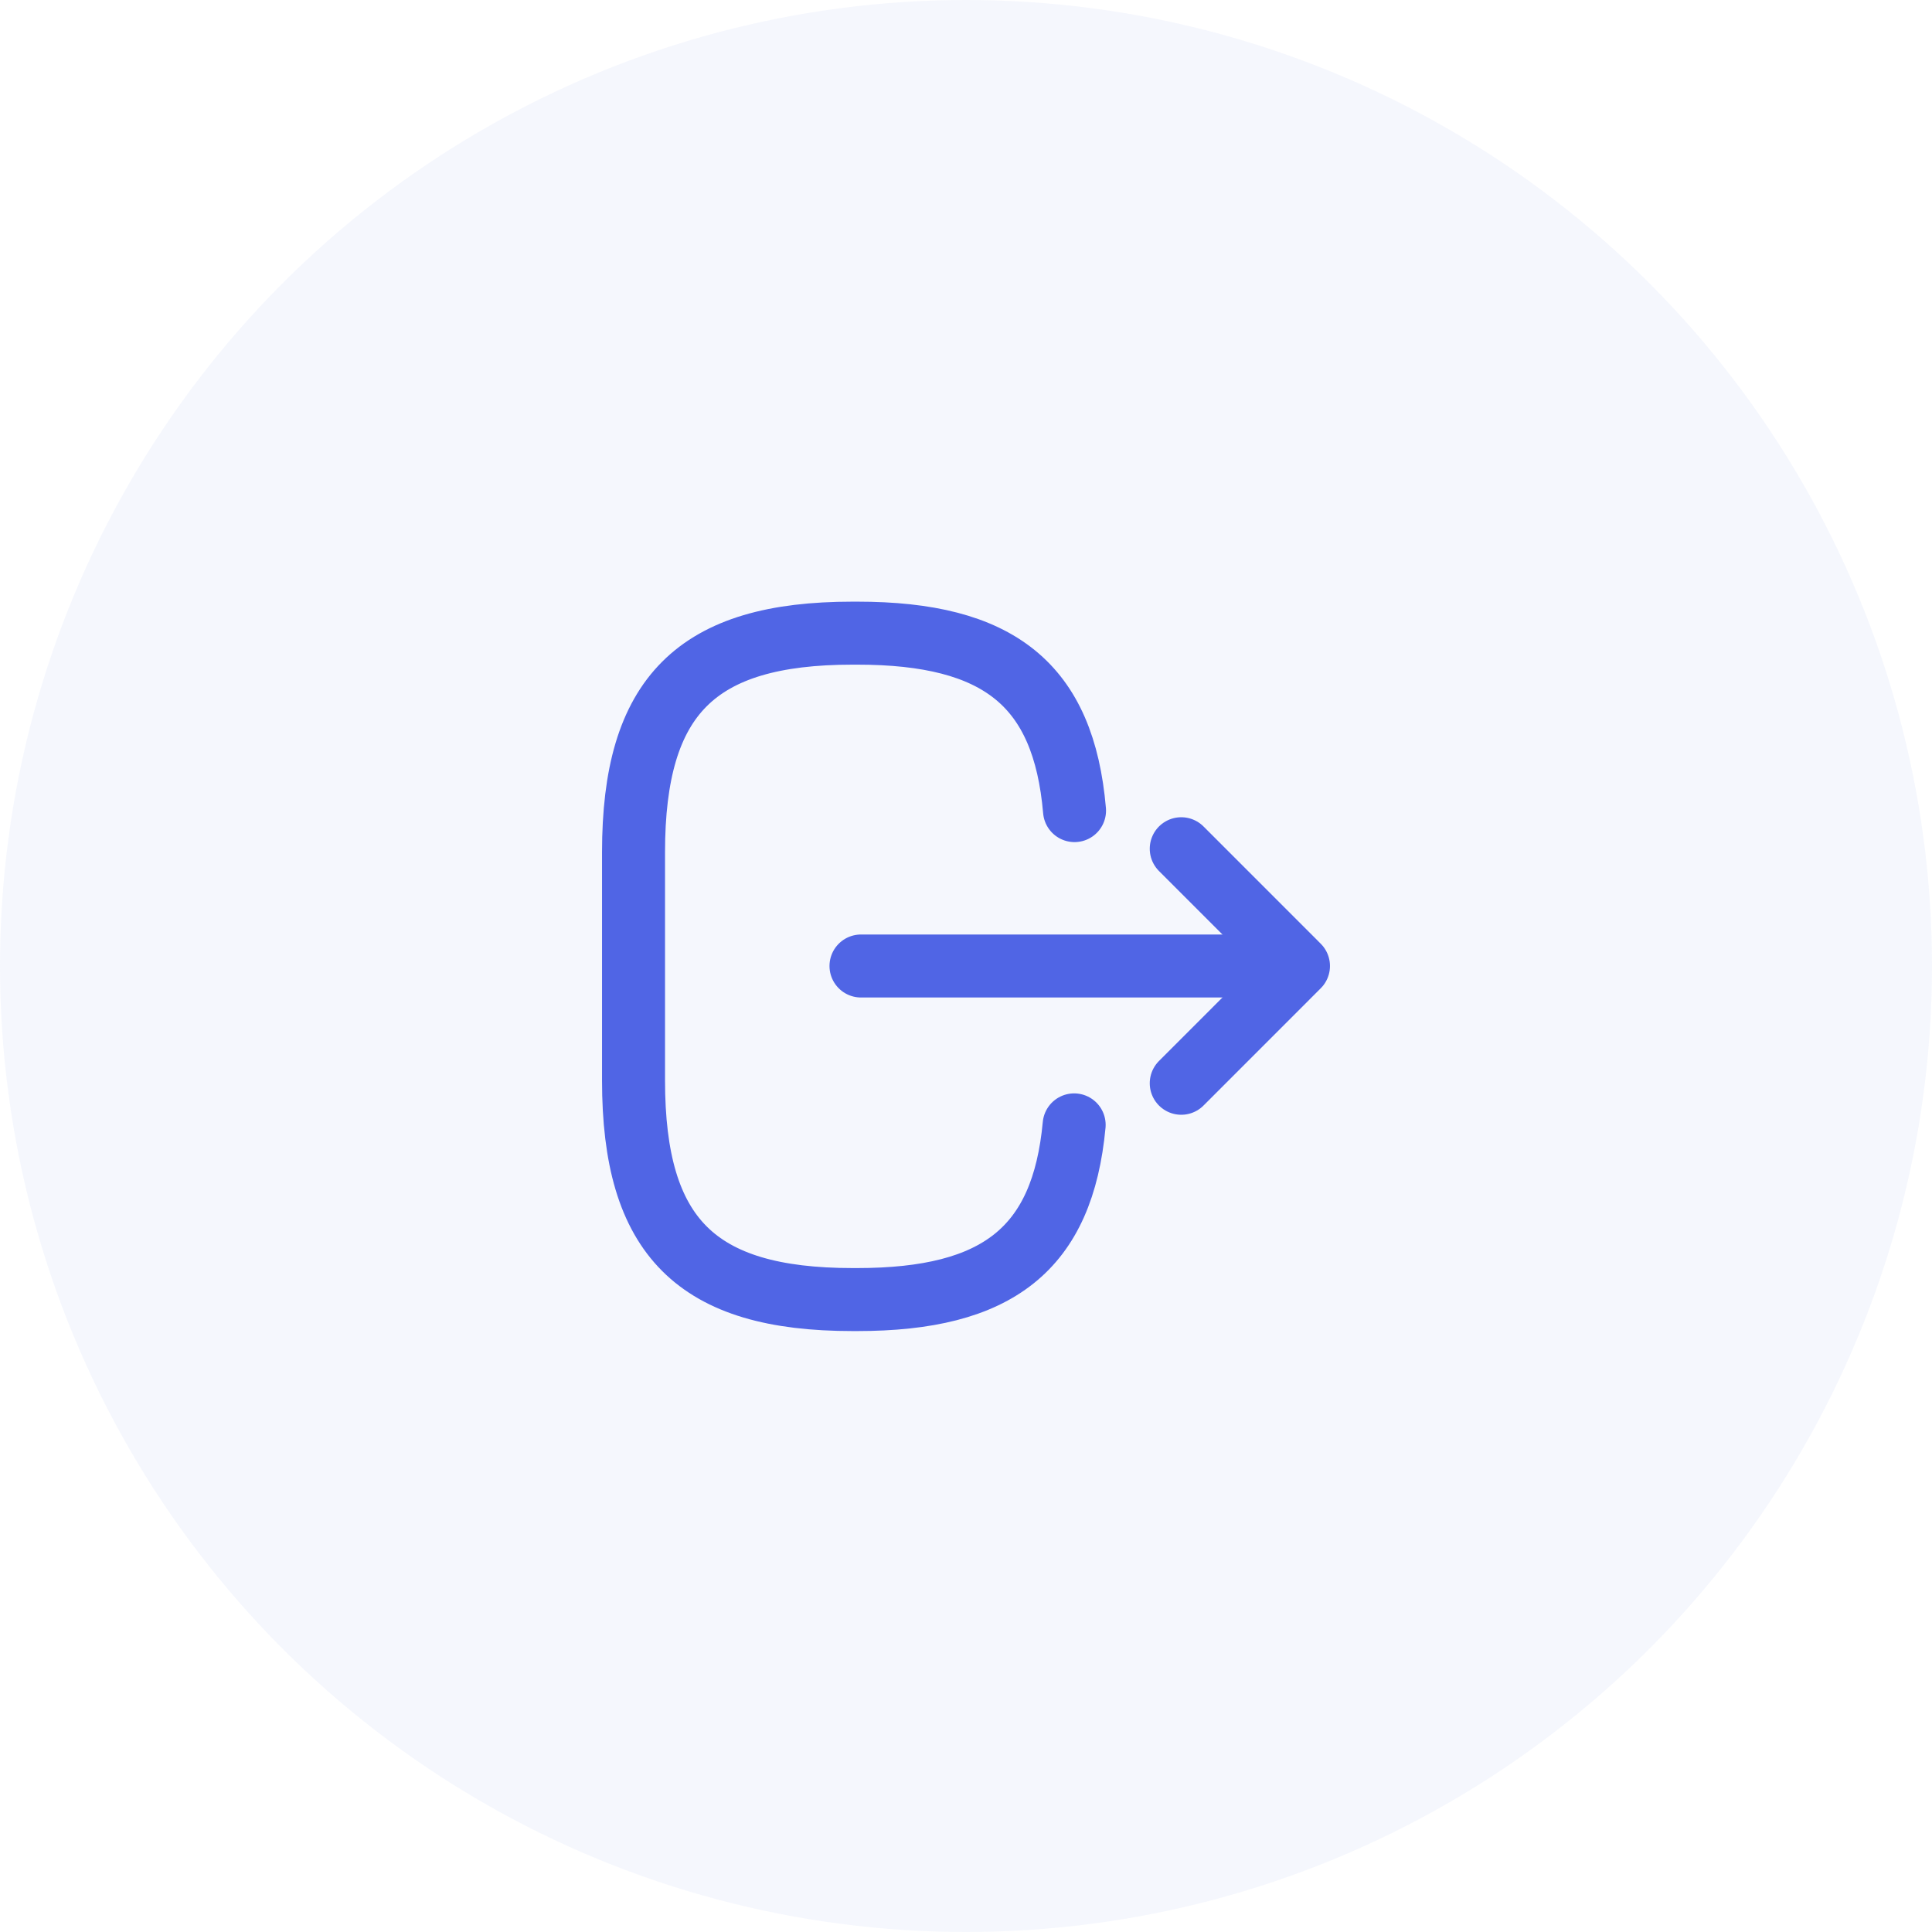 <svg width="46" height="46" viewBox="0 0 46 46" fill="none" xmlns="http://www.w3.org/2000/svg">
  <circle opacity="0.1" cx="23" cy="23" r="23" fill="#96B0EE"/>
  <path d="M25.584 19.3C25.325 16.3 23.784 15.075 20.409 15.075H20.3C16.575 15.075 15.084 16.567 15.084 20.292V25.725C15.084 29.45 16.575 30.942 20.3 30.942H20.409C23.759 30.942 25.3 29.733 25.575 26.783" stroke="#5065E5" stroke-width="1.5" stroke-linecap="round" stroke-linejoin="round"/>
  <path d="M20.5 23H29.983" stroke="#5065E5" stroke-width="1.5" stroke-linecap="round" stroke-linejoin="round"/>
  <path d="M28.125 20.208L30.916 23L28.125 25.792" stroke="#5065E5" stroke-width="1.5" stroke-linecap="round" stroke-linejoin="round"/>
  </svg>
